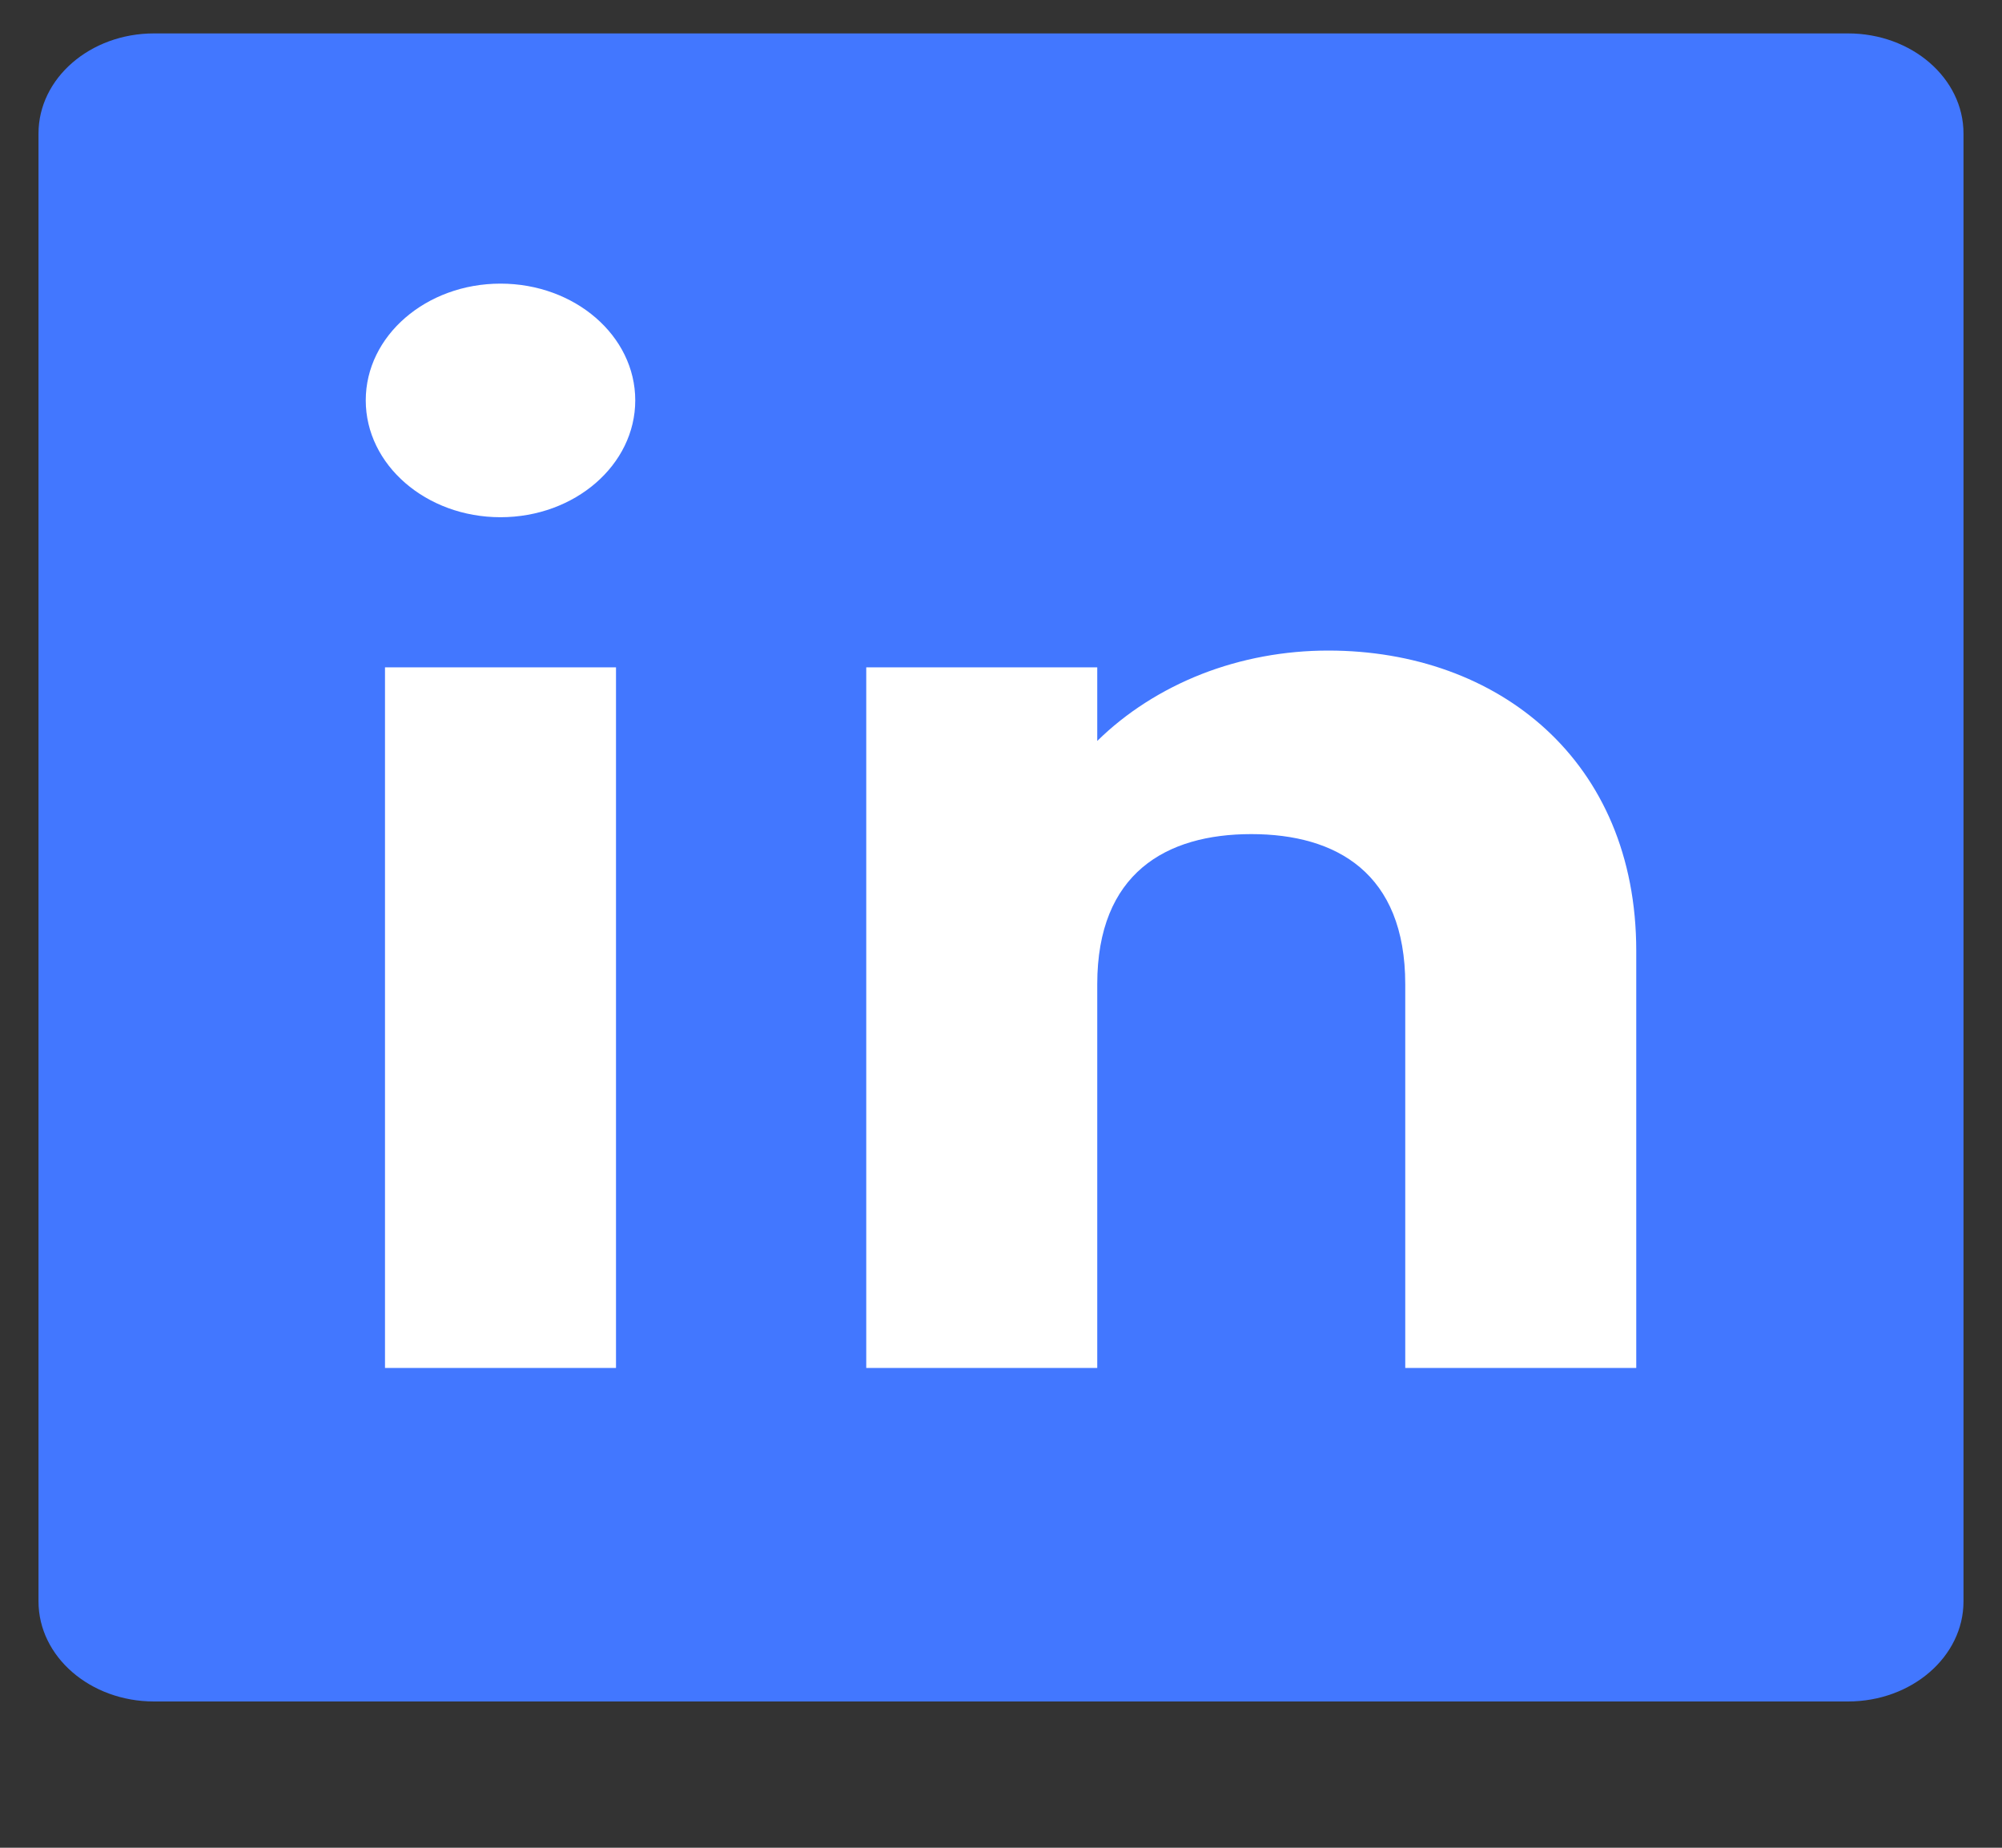 <svg width="13" height="12" viewBox="0 0 13 12" fill="none" xmlns="http://www.w3.org/2000/svg">
<rect x="0" y="0" width="13" height="12" fill="#333333" stroke="none"/>
<g clip-path="url(#clip0_100_438)">
<path d="M12 0.217L1 0.217C0.586 0.217 0.25 0.508 0.25 0.867L0.25 10.4C0.25 10.759 0.586 11.05 1 11.05H12C12.414 11.05 12.75 10.759 12.75 10.4V0.867C12.75 0.508 12.414 0.217 12 0.217Z" fill="#4277FF"/>
<path d="M2.5 4.334H4V8.884H2.5V4.334Z" fill="white"/>
<path d="M3.25 3.359C3.733 3.359 4.125 3.019 4.125 2.6C4.125 2.181 3.733 1.842 3.25 1.842C2.767 1.842 2.375 2.181 2.375 2.6C2.375 3.019 2.767 3.359 3.25 3.359Z" fill="white"/>
<path d="M8.125 5.417C7.573 5.417 7.125 5.67 7.125 6.392V8.884H5.625V4.334H7.125V4.812H7.125C7.312 4.628 7.543 4.48 7.802 4.378C8.06 4.277 8.341 4.225 8.625 4.225C9.729 4.225 10.625 4.94 10.625 6.175V8.884H9.125V6.392C9.125 5.67 8.678 5.417 8.125 5.417Z" fill="white"/>
</g>
<defs>
<clipPath id="clip0_100_438">
<rect width="13" height="11.267" fill="white"/>
</clipPath>
</defs>
</svg>
